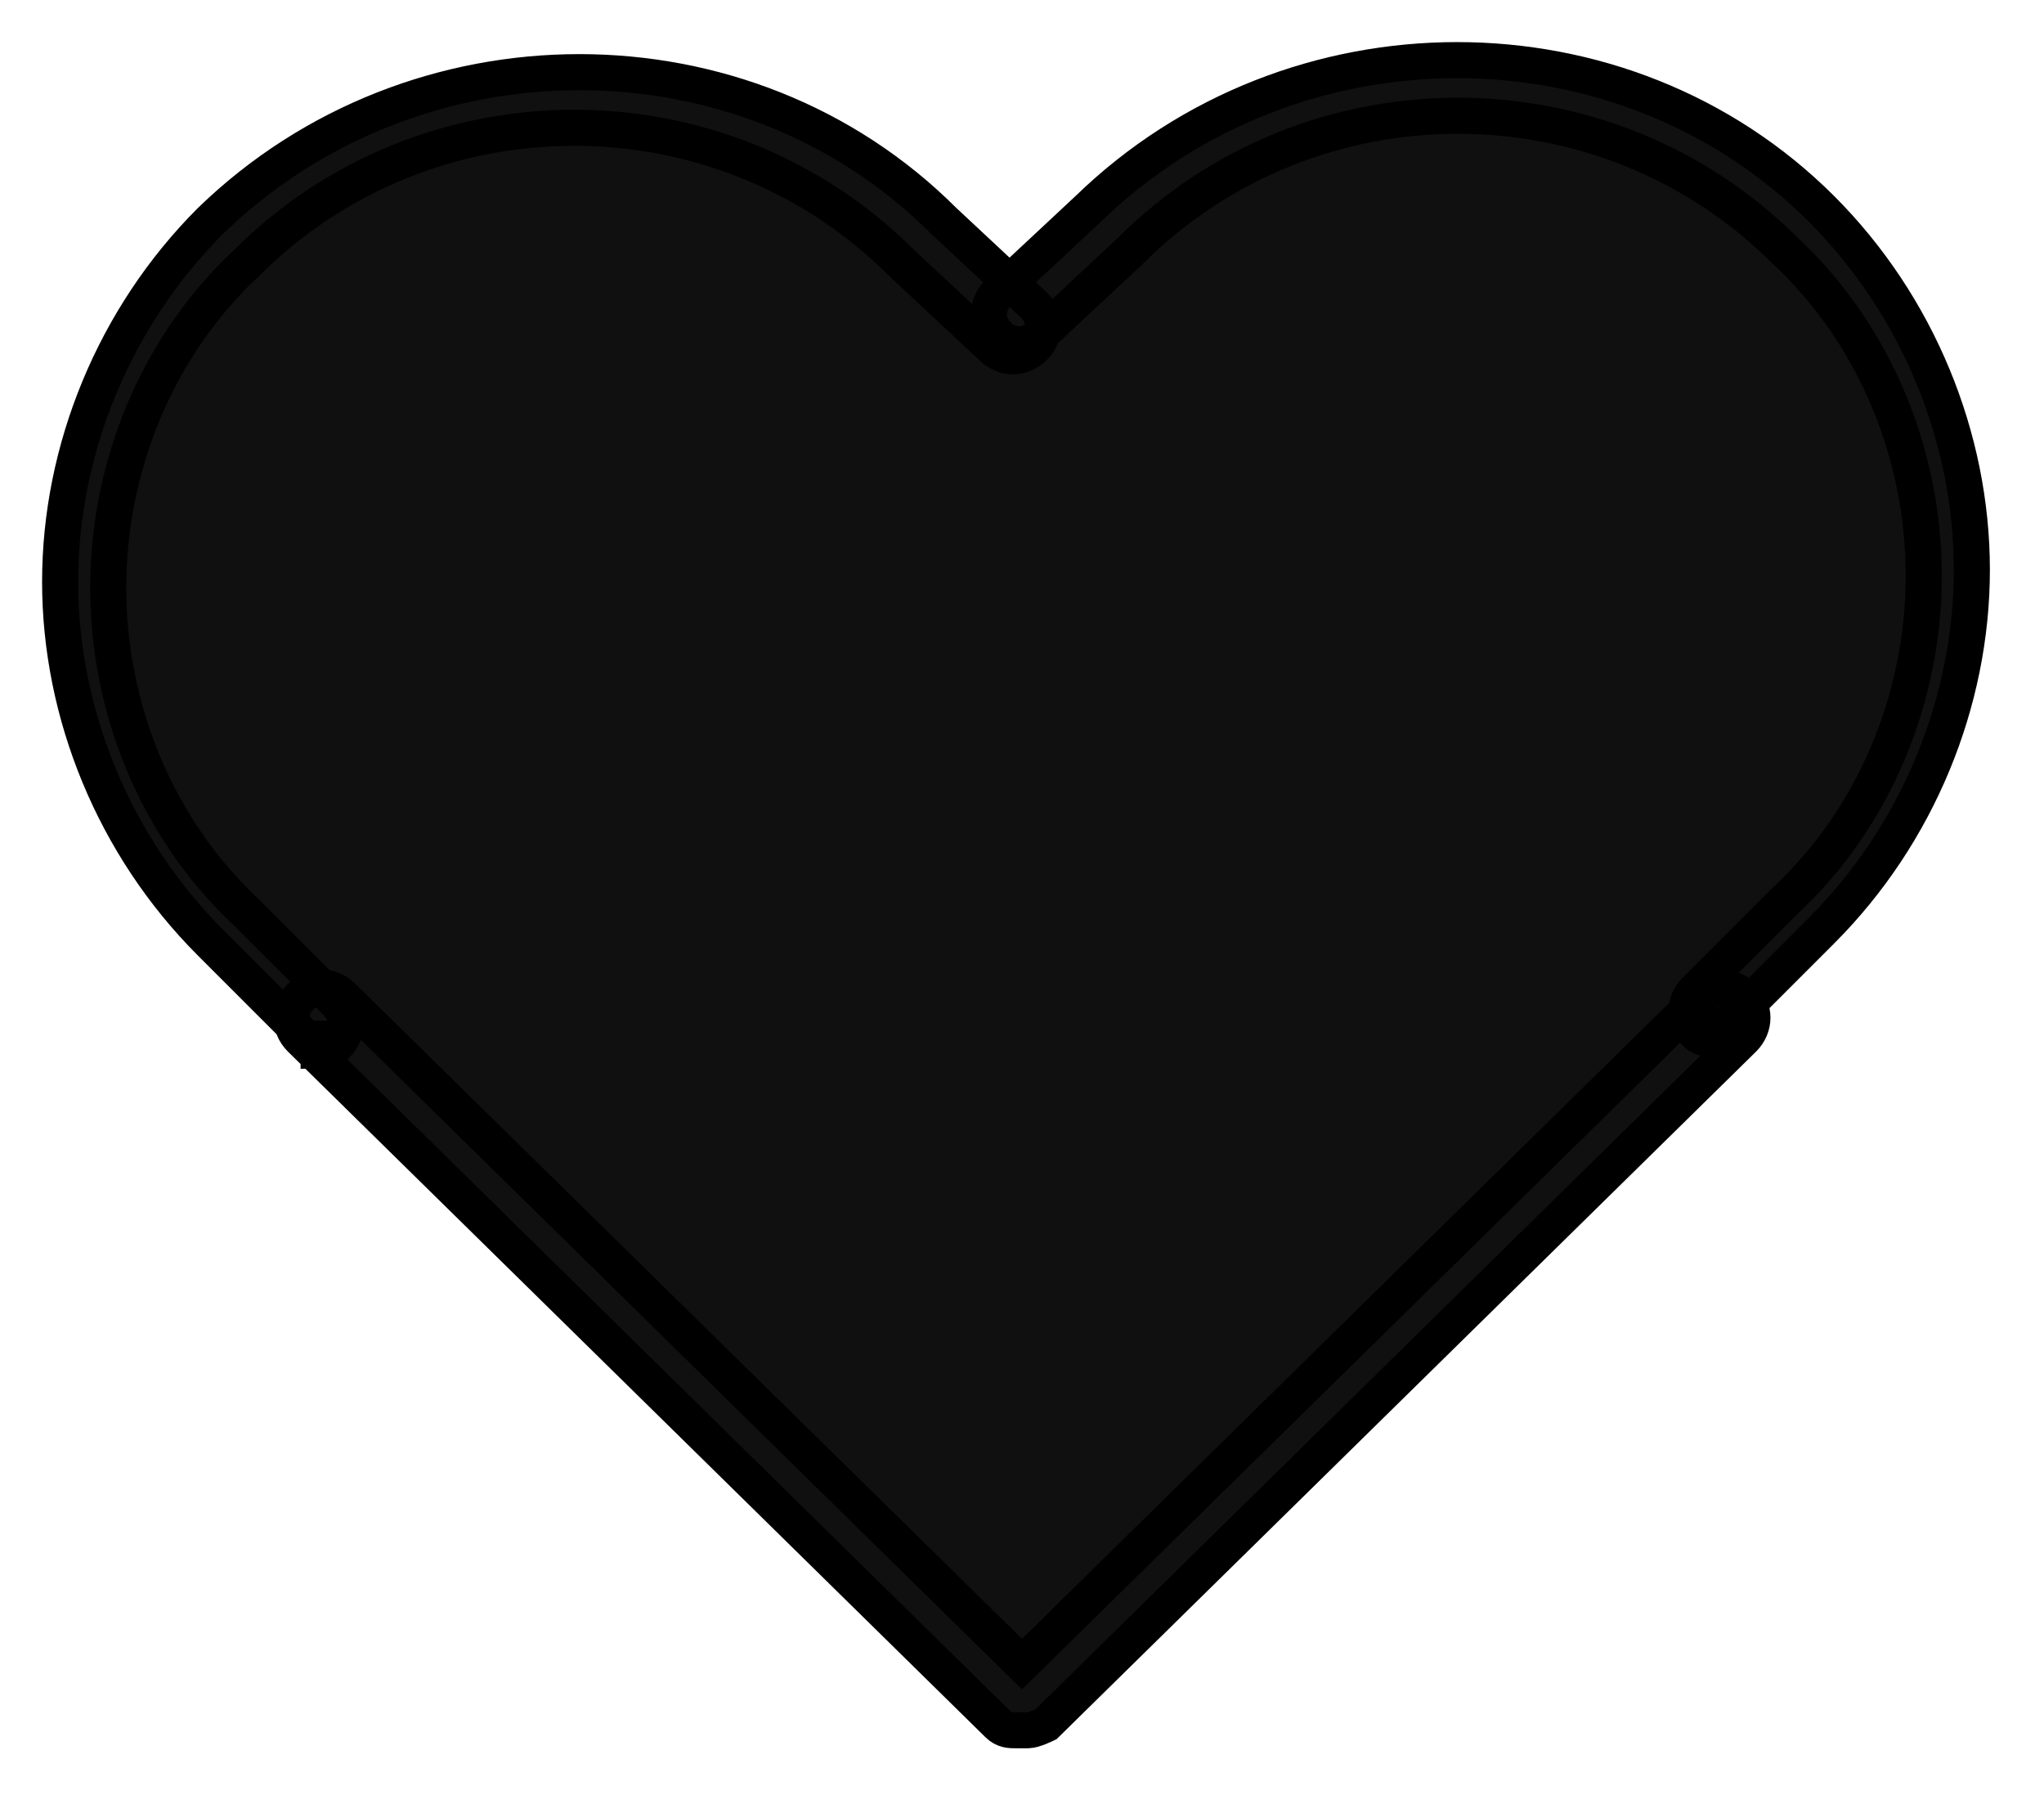 <svg width="34" height="30" viewBox="0 0 34 30" fill="none" xmlns="http://www.w3.org/2000/svg">
<path d="M28.5 17.275C28.4 17.275 28.3 17.275 28.2 17.175C28.099 17.074 28.049 16.947 28.05 16.82C28.051 16.697 28.101 16.574 28.2 16.475L29.7 14.975C31.2 13.575 32 11.575 32 9.575C32 7.575 31.2 5.575 29.7 4.175C26.7 1.175 21.8 1.175 18.8 4.175L17.335 5.542L17.3 5.575C17.1 5.775 16.8 5.775 16.6 5.575C16.4 5.375 16.4 5.075 16.6 4.875L18.1 3.475C21.5 0.175 27 0.175 30.3 3.475C31.9 5.075 32.8 7.275 32.8 9.475C32.8 11.675 31.9 13.875 30.3 15.475L28.8 16.975C28.8 16.975 28.6 17.075 28.5 17.075V17.275Z" fill="#101011"/>
<path d="M5.3 17.275C5.2 17.275 5.1 17.275 5 17.175L3.5 15.675C1.9 14.075 1 11.875 1 9.675C1 7.475 1.9 5.275 3.5 3.675C6.9 0.375 12.4 0.375 15.7 3.675L17.2 5.075C17.331 5.206 17.377 5.381 17.335 5.542C17.314 5.626 17.268 5.706 17.2 5.775C17 5.975 16.7 5.975 16.5 5.775L15 4.375C12 1.375 7.1 1.375 4.1 4.375C2.6 5.775 1.8 7.775 1.8 9.775C1.8 11.775 2.6 13.775 4.1 15.175L5.35 16.425L5.6 16.675C5.8 16.875 5.8 17.175 5.6 17.375C5.6 17.375 5.4 17.475 5.3 17.475V17.275Z" fill="#101011"/>
<path d="M16.9 28.775C16.8 28.775 16.7 28.775 16.6 28.675L5 17.275C4.8 17.075 4.8 16.775 5 16.575C5.1 16.475 5.225 16.425 5.35 16.425C5.475 16.425 5.6 16.475 5.7 16.575L17 27.675L28.05 16.82L28.3 16.575C28.5 16.375 28.8 16.375 29 16.575C29.2 16.775 29.2 17.075 29 17.275L17.4 28.675C17.4 28.675 17.2 28.775 17.1 28.775H16.9Z" fill="#101011"/>
<path d="M28.05 16.82C28.051 16.697 28.101 16.574 28.2 16.475L29.7 14.975C31.2 13.575 32 11.575 32 9.575C32 7.575 31.2 5.575 29.7 4.175C26.7 1.175 21.8 1.175 18.8 4.175L17.335 5.542C17.314 5.626 17.268 5.706 17.2 5.775C17 5.975 16.7 5.975 16.5 5.775L15 4.375C12 1.375 7.1 1.375 4.1 4.375C2.6 5.775 1.8 7.775 1.8 9.775C1.8 11.775 2.6 13.775 4.1 15.175L5.35 16.425C5.475 16.425 5.6 16.475 5.7 16.575L17 27.675L28.05 16.82Z" fill="#101011"/>
<path d="M28.05 16.82C28.051 16.697 28.101 16.574 28.2 16.475L29.7 14.975C31.2 13.575 32 11.575 32 9.575C32 7.575 31.2 5.575 29.7 4.175C26.7 1.175 21.8 1.175 18.8 4.175L17.335 5.542M28.05 16.82L17 27.675L5.7 16.575C5.6 16.475 5.475 16.425 5.35 16.425M28.05 16.82L28.3 16.575C28.5 16.375 28.8 16.375 29 16.575C29.2 16.775 29.2 17.075 29 17.275L17.4 28.675C17.4 28.675 17.2 28.775 17.1 28.775H16.9C16.8 28.775 16.7 28.775 16.6 28.675L5 17.275C4.8 17.075 4.8 16.775 5 16.575C5.1 16.475 5.225 16.425 5.35 16.425M28.05 16.82C28.049 16.947 28.099 17.074 28.2 17.175C28.3 17.275 28.4 17.275 28.5 17.275V17.075C28.6 17.075 28.8 16.975 28.8 16.975L30.3 15.475C31.9 13.875 32.8 11.675 32.8 9.475C32.8 7.275 31.9 5.075 30.3 3.475C27 0.175 21.5 0.175 18.1 3.475L16.6 4.875C16.4 5.075 16.4 5.375 16.6 5.575C16.8 5.775 17.1 5.775 17.3 5.575L17.335 5.542M17.335 5.542C17.314 5.626 17.268 5.706 17.2 5.775C17 5.975 16.7 5.975 16.5 5.775L15 4.375C12 1.375 7.1 1.375 4.1 4.375C2.6 5.775 1.8 7.775 1.8 9.775C1.8 11.775 2.6 13.775 4.1 15.175L5.35 16.425M17.335 5.542C17.377 5.381 17.331 5.206 17.2 5.075L15.7 3.675C12.4 0.375 6.9 0.375 3.5 3.675C1.9 5.275 1 7.475 1 9.675C1 11.875 1.9 14.075 3.5 15.675L5 17.175C5.1 17.275 5.2 17.275 5.3 17.275V17.475C5.4 17.475 5.6 17.375 5.6 17.375C5.8 17.175 5.8 16.875 5.6 16.675L5.35 16.425" stroke="black" stroke-width="0.6" stroke-miterlimit="10"/>
</svg>
